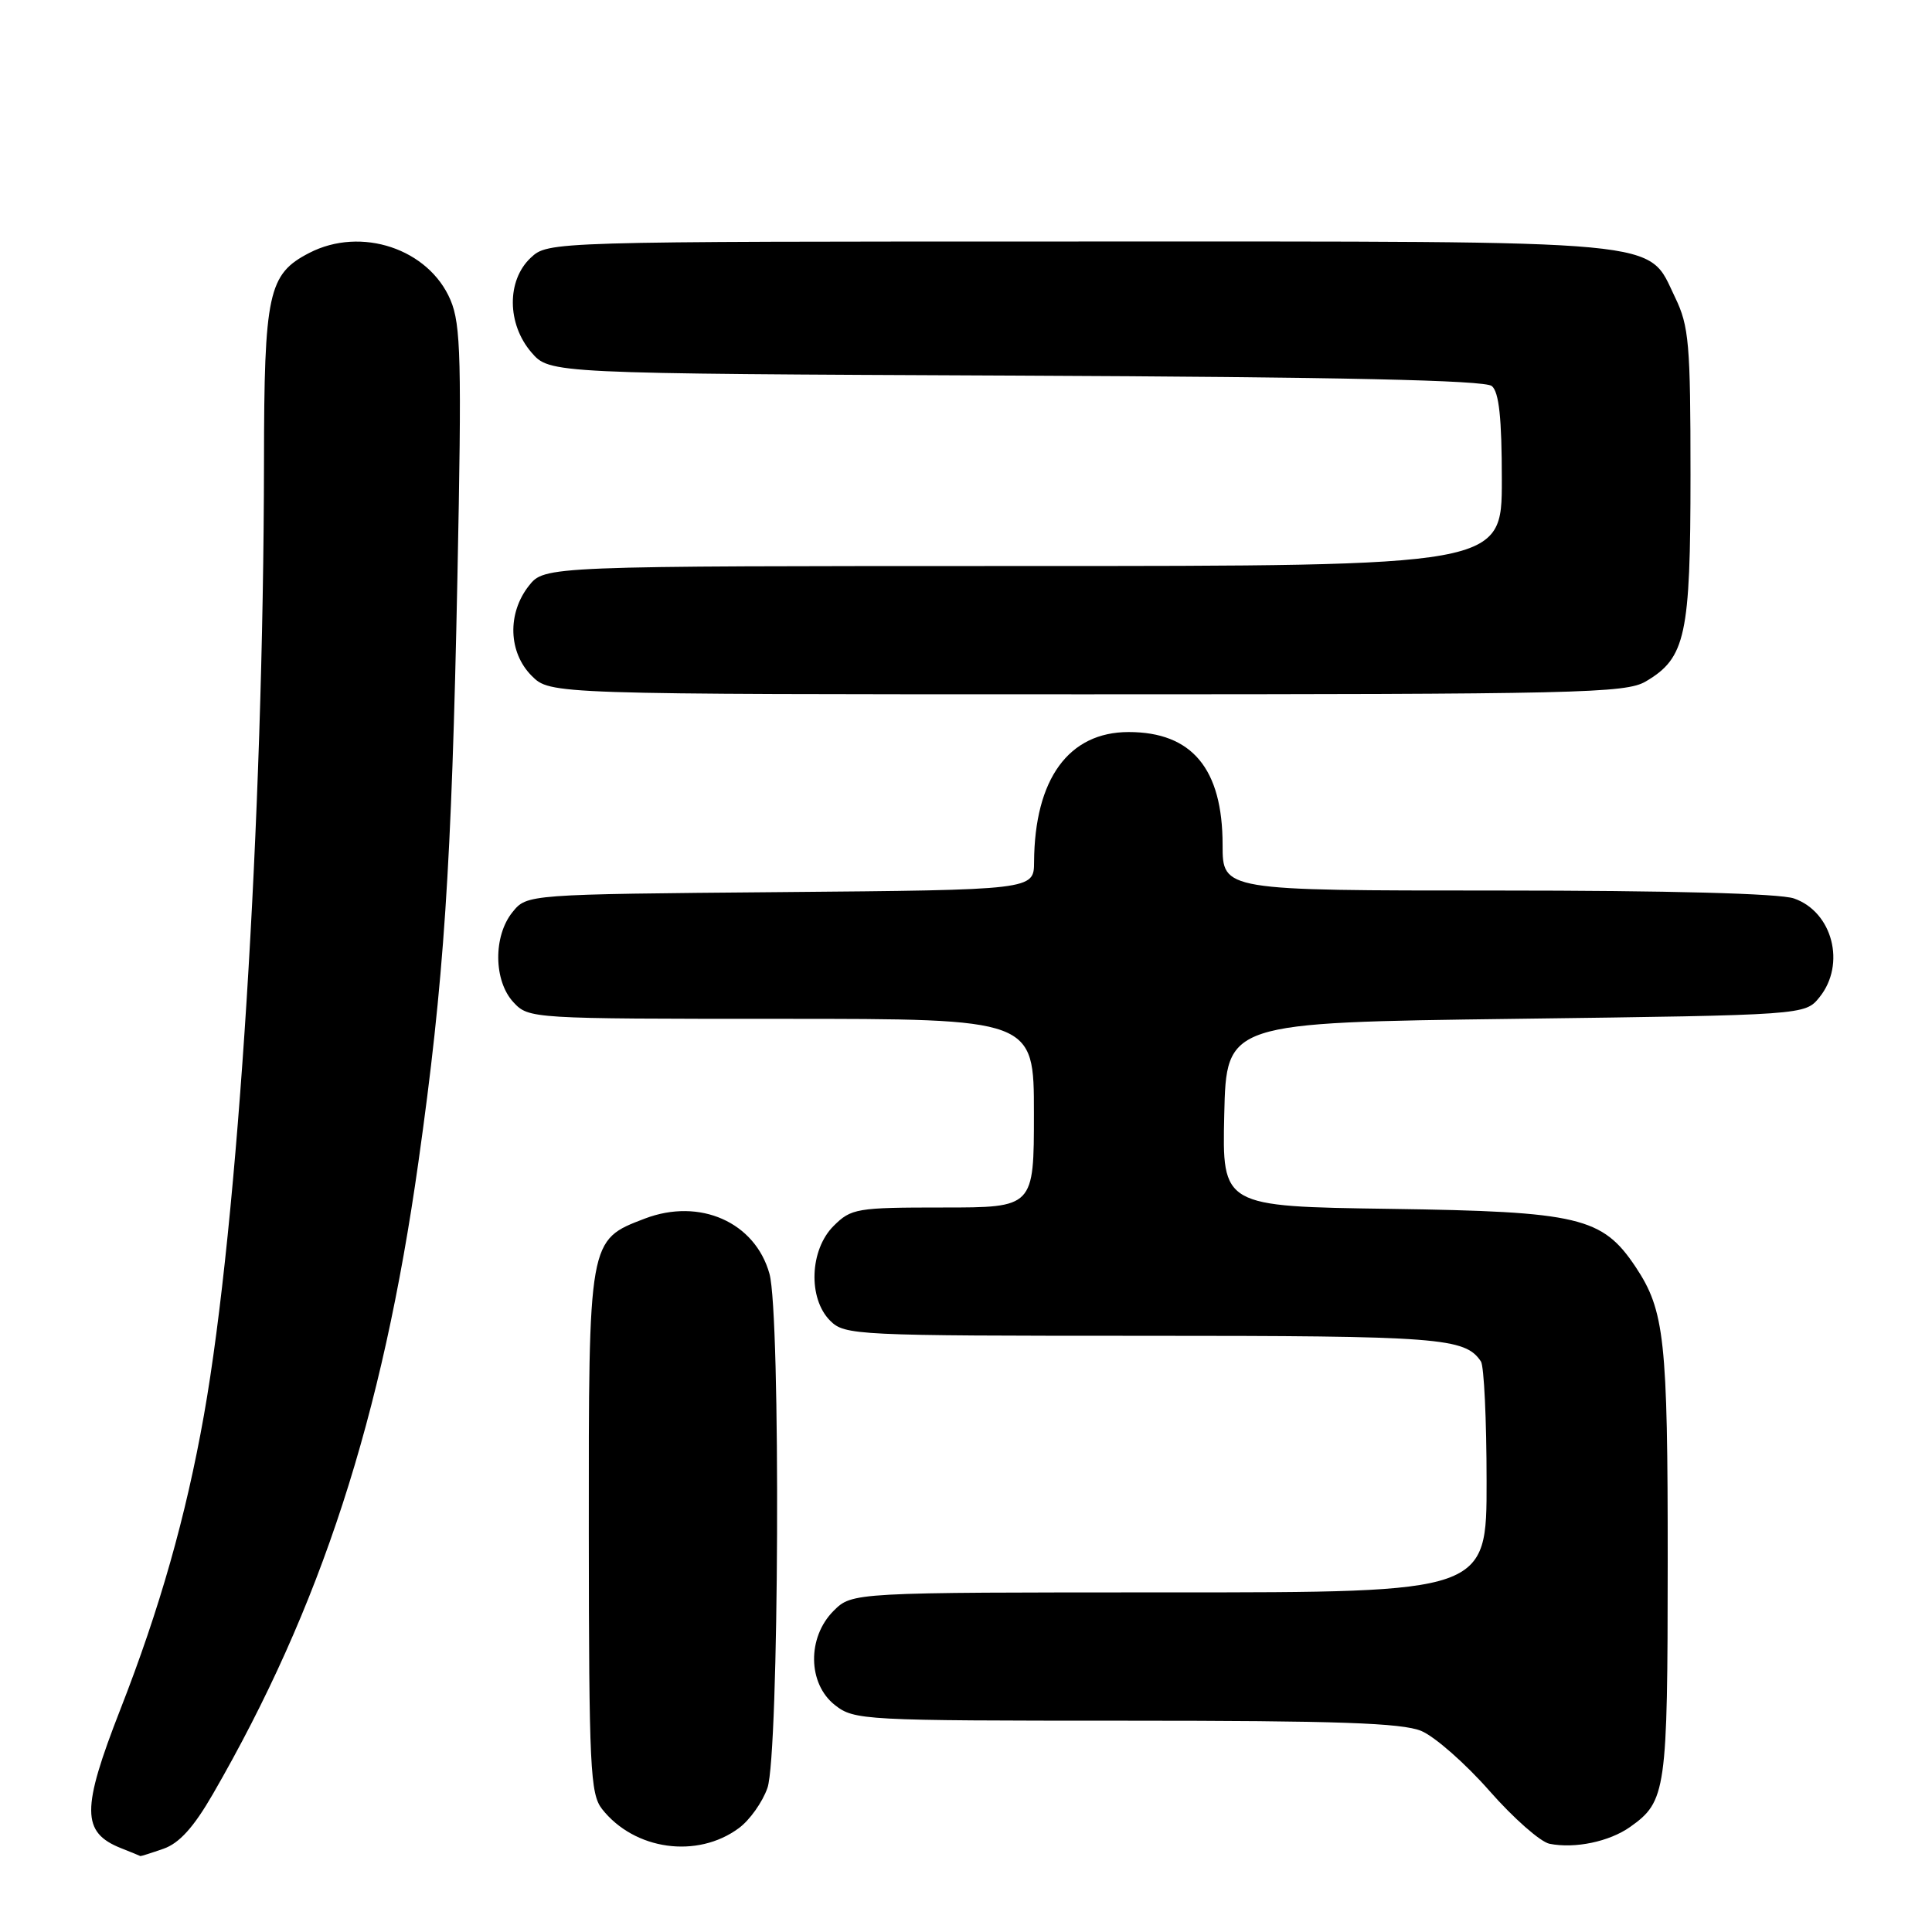 <?xml version="1.0" encoding="UTF-8" standalone="no"?>
<!DOCTYPE svg PUBLIC "-//W3C//DTD SVG 1.1//EN" "http://www.w3.org/Graphics/SVG/1.1/DTD/svg11.dtd" >
<svg xmlns="http://www.w3.org/2000/svg" xmlns:xlink="http://www.w3.org/1999/xlink" version="1.1" viewBox="0 0 256 256">
 <g >
 <path fill="currentColor"
d=" M 21.66 244.97 C 23.76 244.24 25.67 242.12 28.21 237.72 C 42.51 212.96 50.65 187.93 55.44 154.00 C 58.83 129.97 59.84 114.93 60.61 76.50 C 61.19 47.71 61.07 43.02 59.70 39.77 C 56.82 32.96 47.84 29.96 40.97 33.52 C 35.54 36.32 35.00 38.82 34.98 61.20 C 34.92 108.53 31.55 162.04 27.02 187.53 C 24.64 200.94 21.16 213.19 15.93 226.55 C 10.78 239.74 10.79 242.80 16.03 244.89 C 17.39 245.43 18.55 245.90 18.60 245.94 C 18.66 245.97 20.03 245.54 21.66 244.97 Z  M 97.91 242.23 C 99.34 241.18 101.04 238.78 101.69 236.91 C 103.23 232.53 103.46 174.18 101.96 168.79 C 100.06 161.94 92.72 158.69 85.44 161.47 C 77.96 164.33 78.00 164.10 78.02 203.20 C 78.04 234.16 78.21 237.71 79.77 239.70 C 84.06 245.16 92.40 246.32 97.91 242.23 Z  M 216.00 242.08 C 220.78 238.69 220.97 237.35 220.98 207.00 C 220.99 177.48 220.57 173.66 216.73 167.88 C 212.32 161.27 209.23 160.54 184.22 160.18 C 161.94 159.86 161.94 159.86 162.22 147.68 C 162.50 135.50 162.50 135.50 200.84 135.00 C 239.18 134.50 239.18 134.50 241.09 132.14 C 244.62 127.77 242.83 120.83 237.71 119.05 C 235.82 118.39 221.15 118.00 198.35 118.00 C 162.00 118.00 162.00 118.00 162.00 111.95 C 162.00 101.87 157.95 97.00 149.55 97.00 C 141.61 97.00 137.09 103.21 137.02 114.21 C 137.00 117.92 137.00 117.92 103.41 118.21 C 69.82 118.50 69.82 118.50 67.91 120.86 C 65.34 124.04 65.40 129.98 68.04 132.81 C 70.06 134.98 70.40 135.00 103.54 135.00 C 137.00 135.00 137.00 135.00 137.00 147.50 C 137.00 160.00 137.00 160.00 124.95 160.00 C 113.50 160.00 112.79 160.12 110.45 162.45 C 107.28 165.62 107.05 172.05 110.00 175.00 C 111.93 176.93 113.33 177.00 151.57 177.00 C 190.86 177.00 194.13 177.25 196.23 180.40 C 196.64 181.00 196.98 188.14 196.98 196.25 C 197.00 211.00 197.00 211.00 154.95 211.00 C 112.91 211.00 112.91 211.00 110.45 213.45 C 106.94 216.97 107.02 223.09 110.63 225.93 C 113.19 227.94 114.36 228.00 149.17 228.00 C 177.22 228.00 185.78 228.30 188.33 229.36 C 190.12 230.11 194.19 233.69 197.36 237.30 C 200.54 240.92 204.12 244.07 205.32 244.31 C 208.69 244.98 213.24 244.03 216.00 242.08 Z  M 218.08 90.29 C 223.36 87.18 224.00 84.20 224.00 62.91 C 224.00 45.54 223.80 43.21 221.96 39.41 C 218.19 31.63 222.13 32.00 142.91 32.00 C 72.63 32.00 72.63 32.00 70.31 34.17 C 67.13 37.17 67.17 42.92 70.41 46.69 C 72.83 49.50 72.83 49.50 134.59 49.77 C 177.66 49.96 196.75 50.38 197.67 51.15 C 198.63 51.94 199.00 55.40 199.00 63.62 C 199.00 75.00 199.00 75.00 135.57 75.00 C 72.15 75.00 72.15 75.00 70.07 77.63 C 67.20 81.29 67.36 86.45 70.45 89.55 C 72.91 92.00 72.91 92.00 144.05 92.00 C 209.31 92.00 215.43 91.86 218.08 90.29 Z "/>
</g>
</svg>